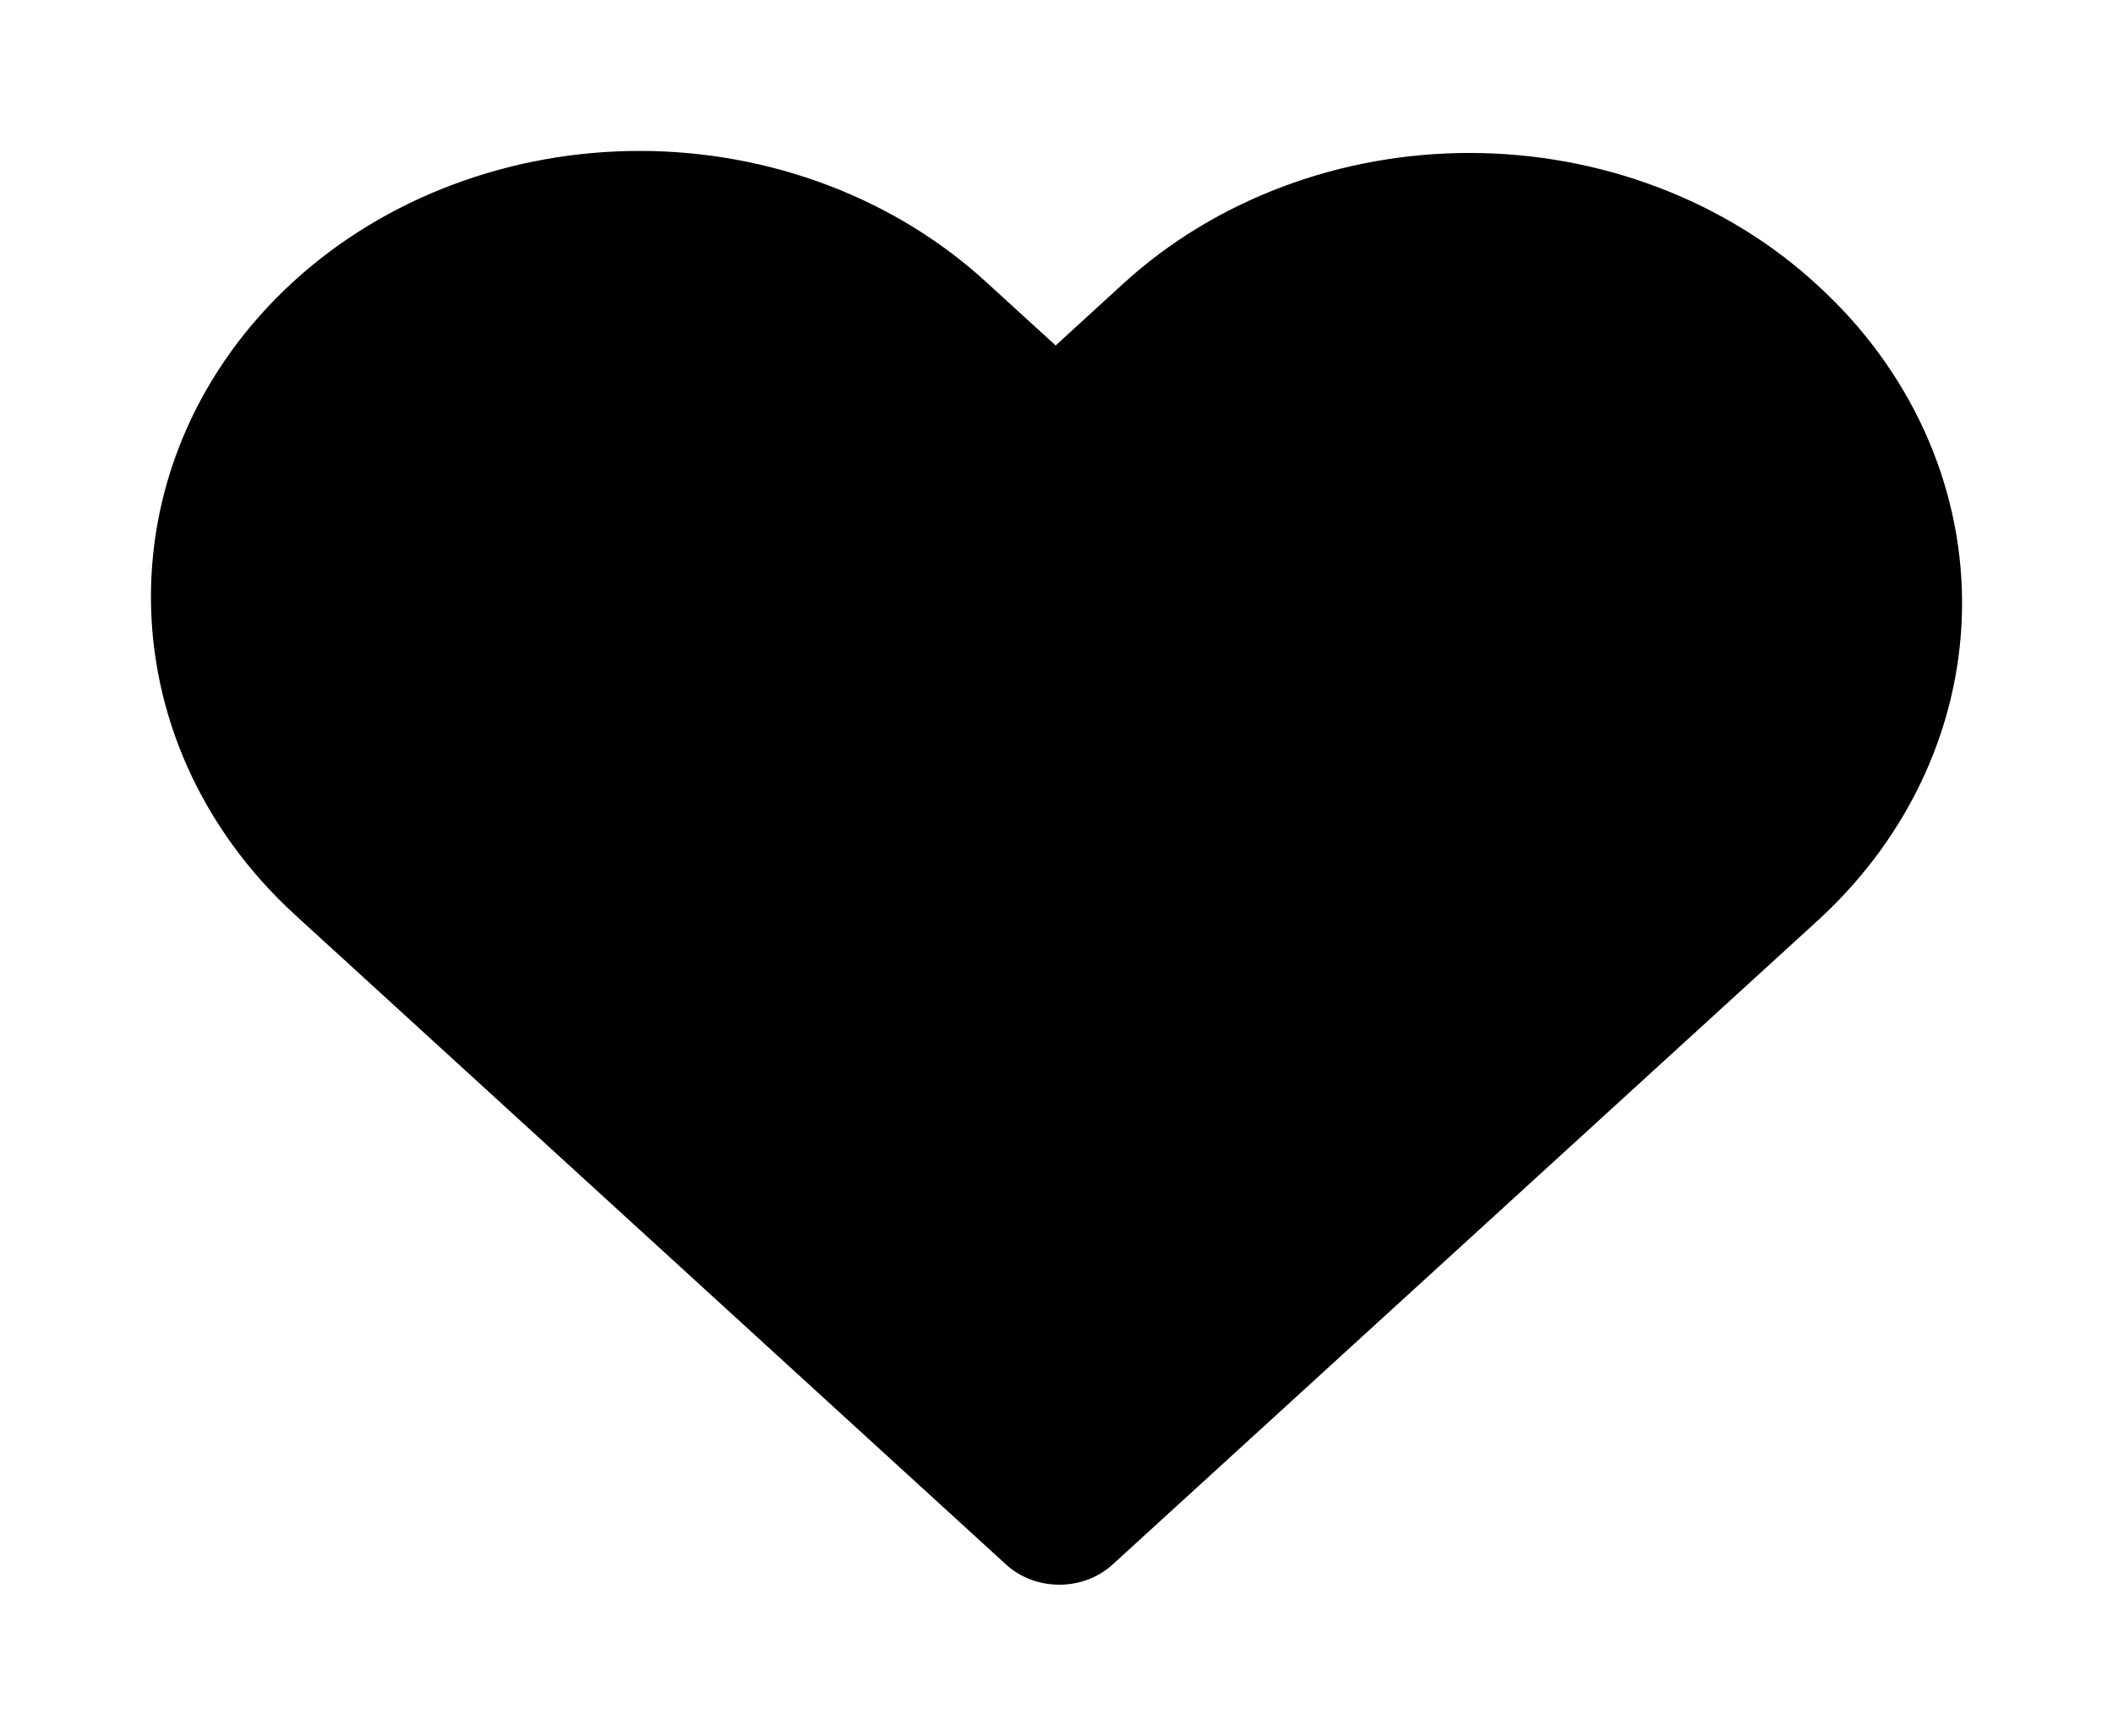 <svg width="28" height="23" viewBox="0 0 28 23" xmlns="http://www.w3.org/2000/svg">
<path d="M13.082 3.75C12.483 3.198 11.769 2.759 10.981 2.458C10.193 2.158 9.347 2.002 8.492 2C7.637 1.998 6.79 2.15 6 2.447C5.21 2.743 4.493 3.179 3.891 3.729C1.36 6.043 1.372 9.803 3.915 12.128L13.331 20.732C13.721 21.089 14.354 21.089 14.744 20.732L24.111 12.177C25.326 11.055 26.005 9.545 26 7.974C25.995 6.403 25.308 4.896 24.085 3.78C23.486 3.227 22.771 2.787 21.982 2.486C21.193 2.185 20.346 2.029 19.489 2.027C18.633 2.025 17.785 2.177 16.994 2.475C16.203 2.772 15.486 3.209 14.883 3.76L13.989 4.578L13.082 3.75Z" stroke-width="2.5" stroke-linejoin="round"/>
</svg>
